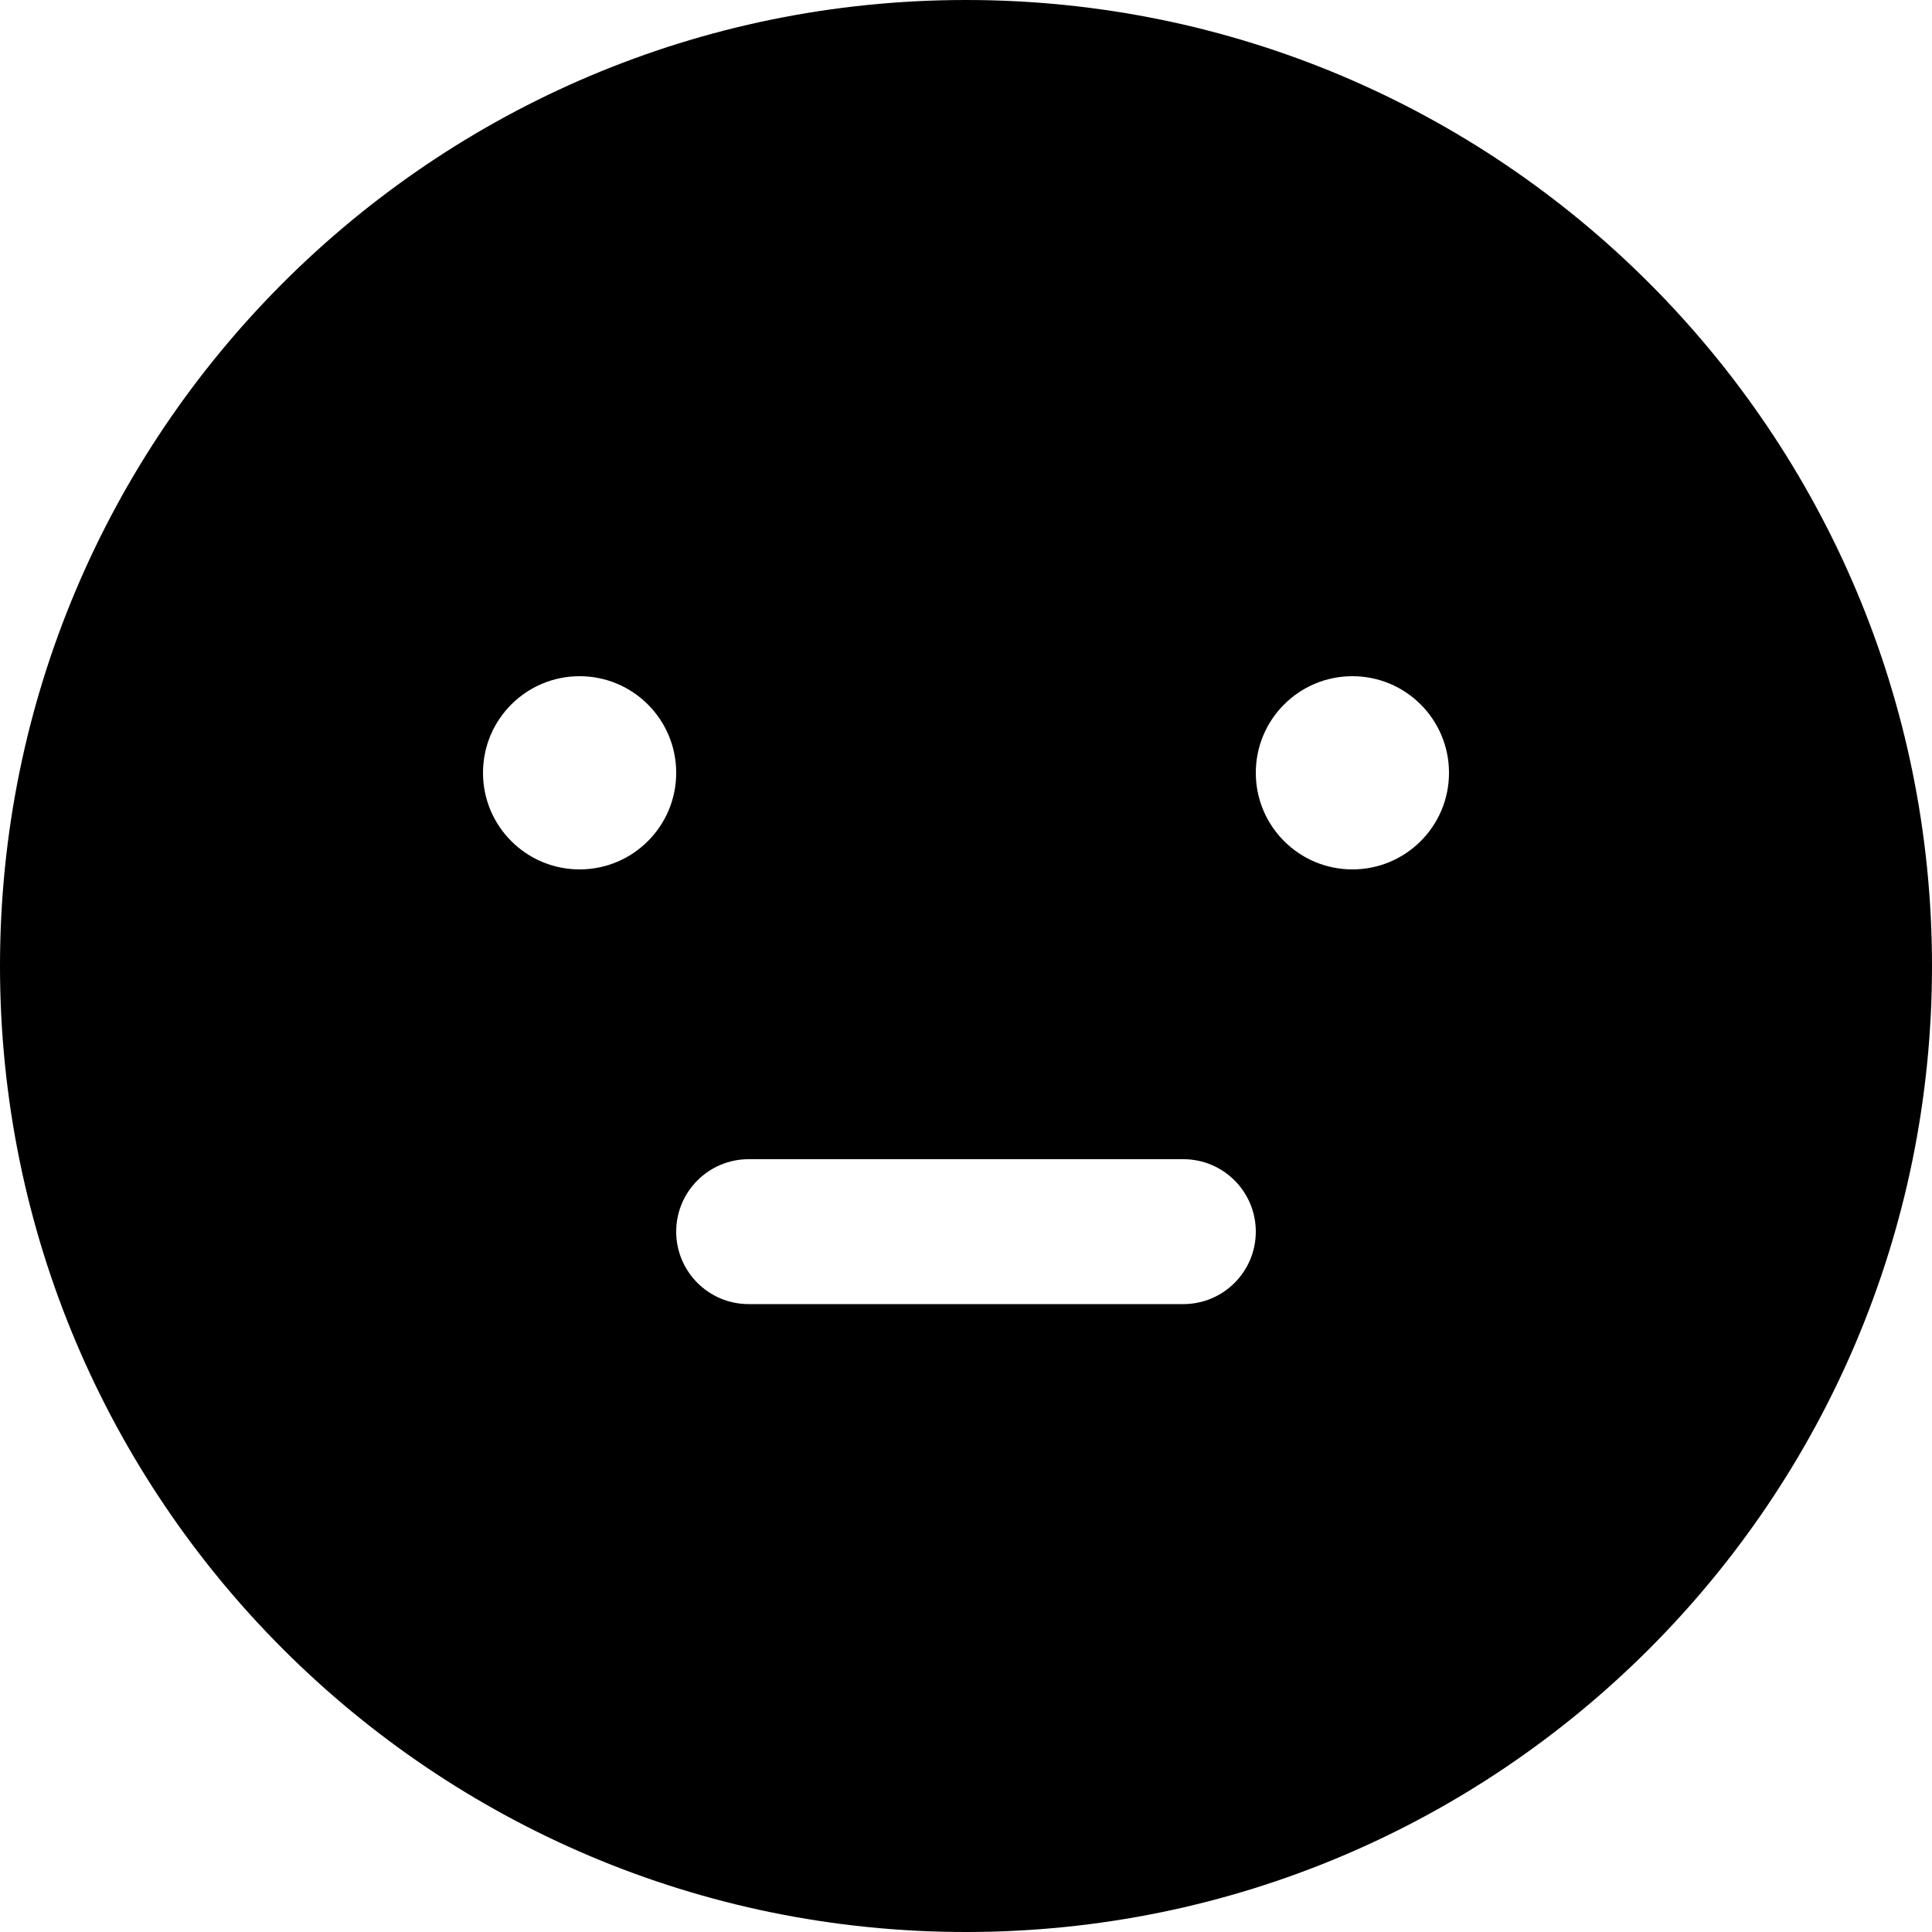 <svg xmlns="http://www.w3.org/2000/svg" width="24" height="24" fill="none" viewBox="0 0 24 24"><path fill="currentColor" fill-rule="evenodd" d="M24 12C24 18.627 18.627 24 12 24C5.373 24 0 18.627 0 12C0 5.373 5.373 0 12 0C18.627 0 24 5.373 24 12ZM7.2 8.4C6.537 8.4 6 8.937 6 9.6C6 10.263 6.537 10.8 7.2 10.8C7.863 10.8 8.4 10.263 8.4 9.6C8.4 8.937 7.863 8.4 7.2 8.4ZM15.6 9.6C15.6 8.937 16.137 8.4 16.8 8.4C17.463 8.4 18 8.937 18 9.6C18 10.263 17.463 10.8 16.8 10.8C16.137 10.8 15.6 10.263 15.6 9.6ZM9.3 14.4C8.803 14.4 8.4 14.803 8.4 15.3C8.4 15.797 8.803 16.2 9.3 16.2H14.7C15.197 16.2 15.6 15.797 15.6 15.3C15.6 14.803 15.197 14.4 14.7 14.4H9.3Z" clip-rule="evenodd"/></svg>